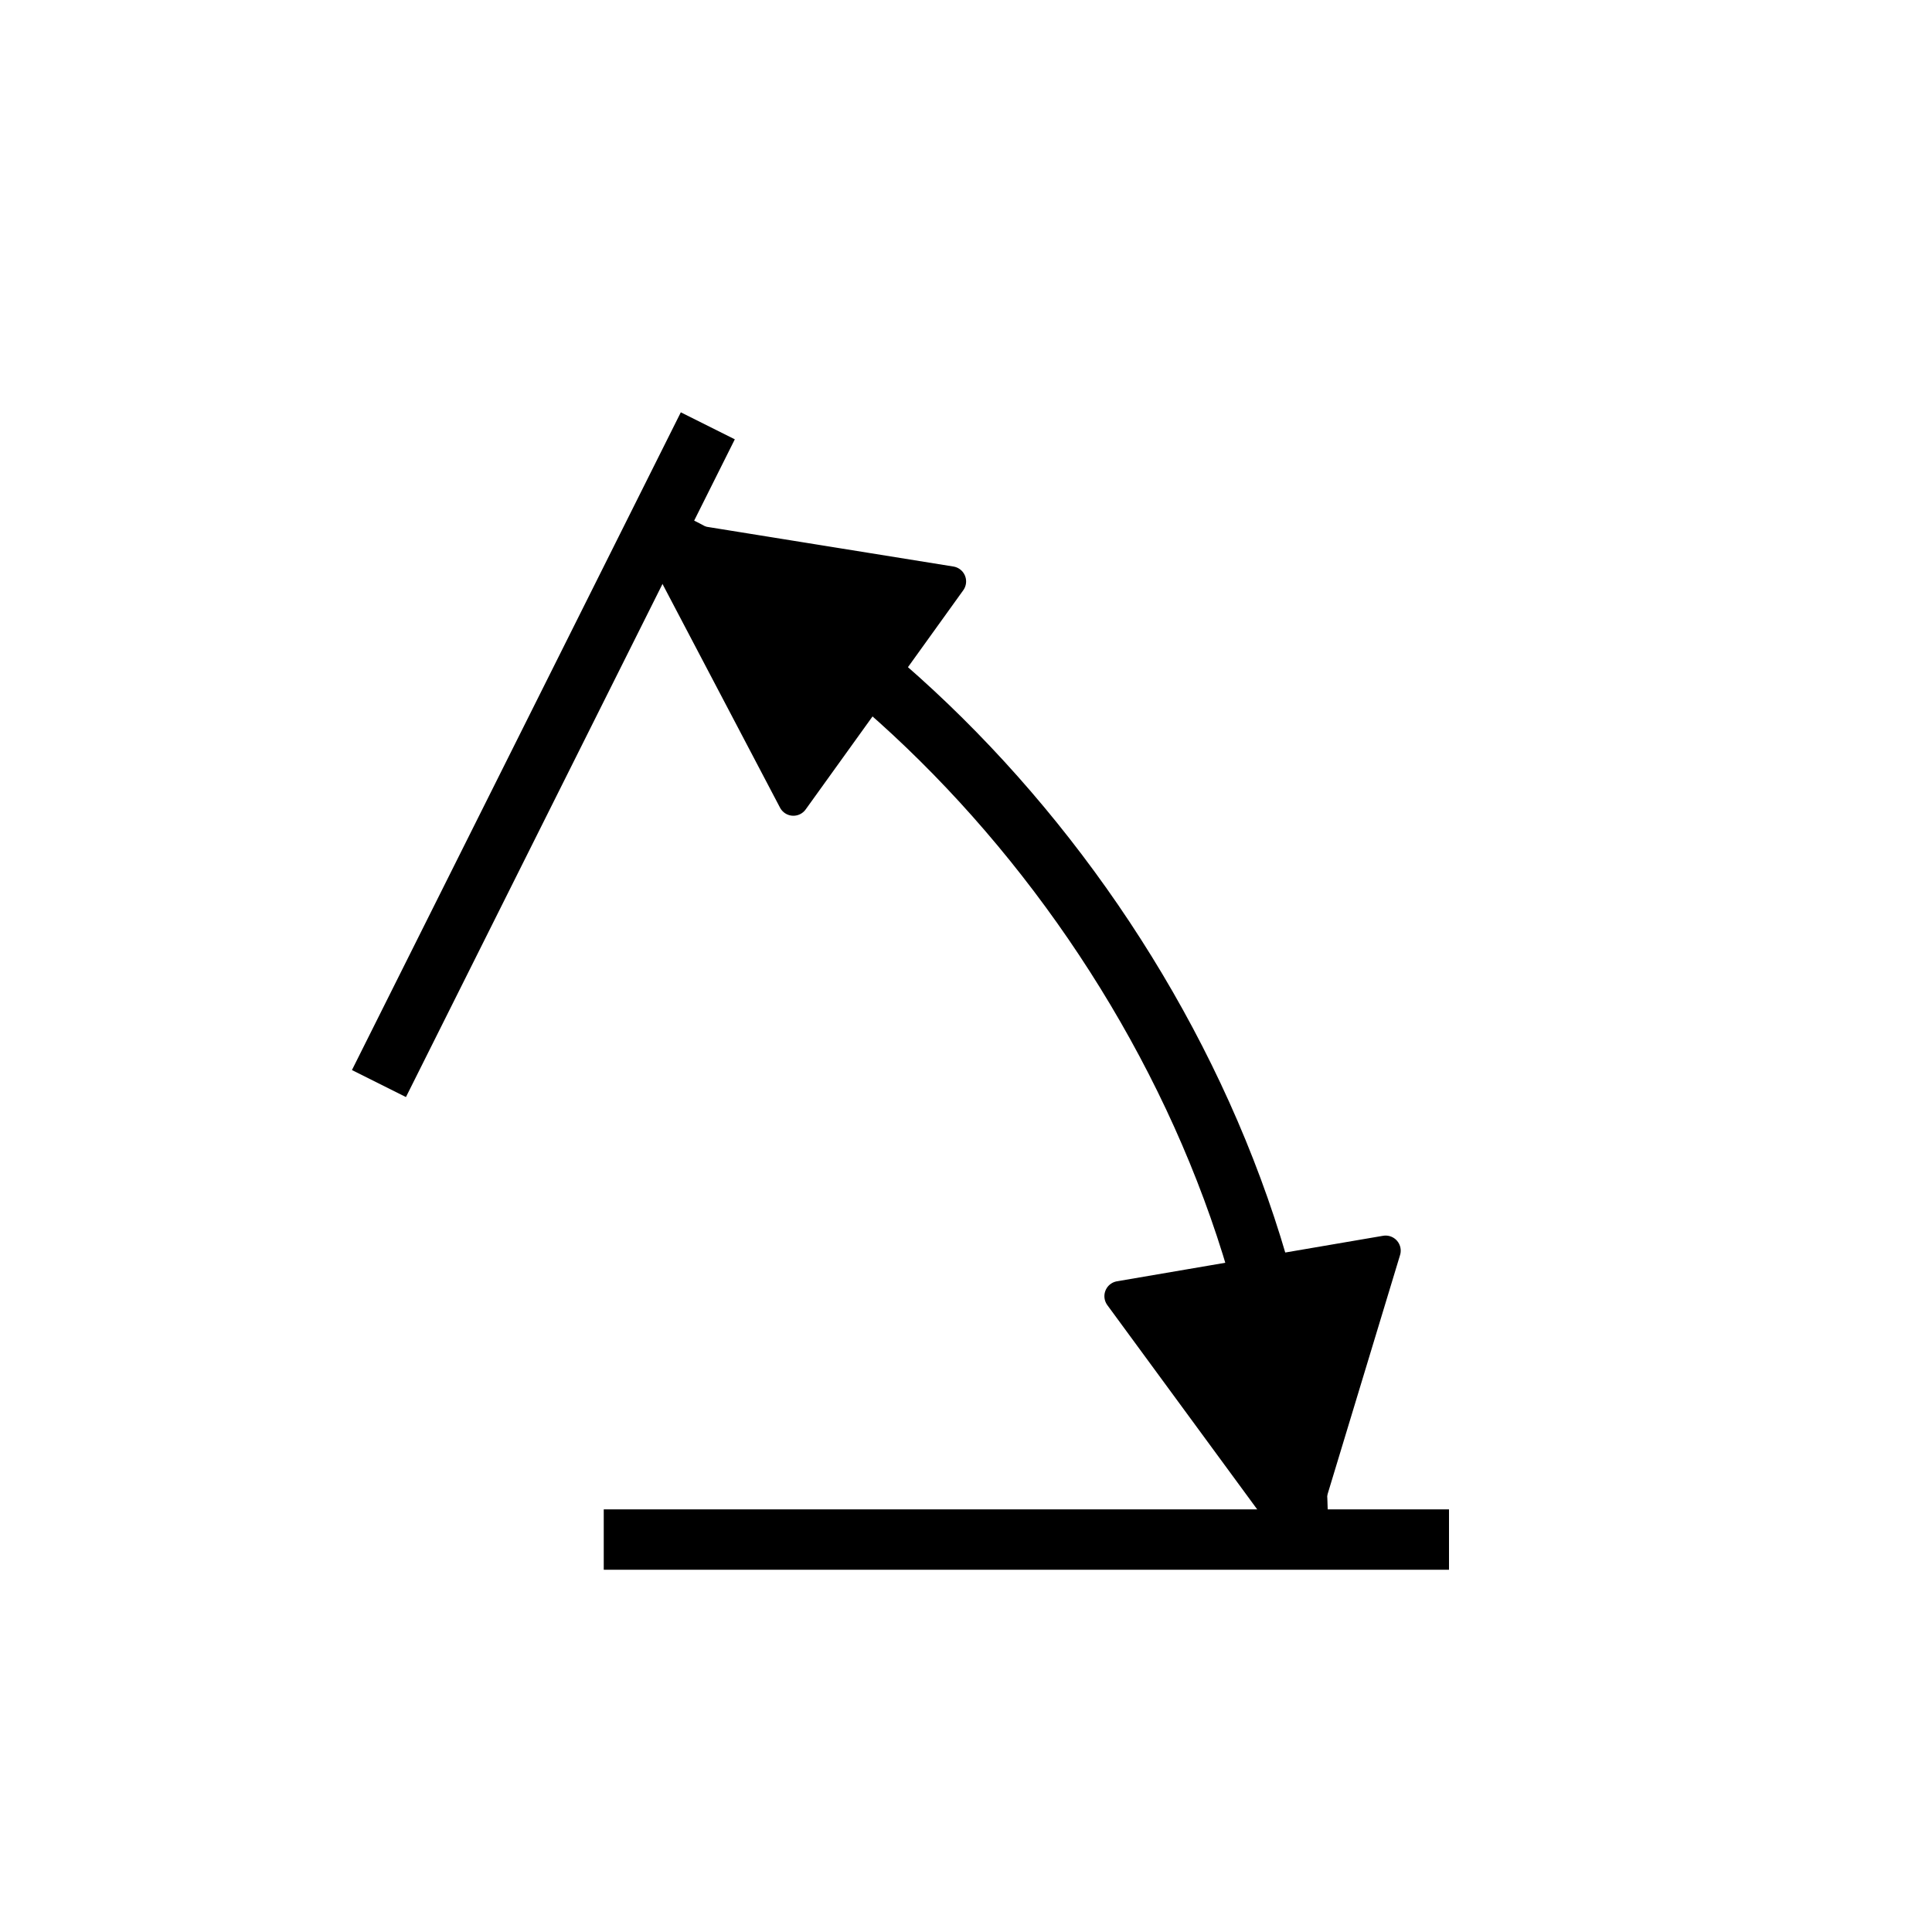 <svg width="512" xmlns="http://www.w3.org/2000/svg" height="512">
<defs/>
<g stroke="#000" transform="translate(0 464)">
<g fill="none" stroke-linecap="square" stroke-width="16">
<path d="m104-184 80-160"/>
<path d="m376-56-208,0"/>
</g>
<g stroke-linejoin="round" stroke-linecap="round" stroke-width="8">
<path d="m173.047-322.639 37.21,70.82 41.772-58.096-78.982-12.724z"/>
<path d="m344-56 23.205-76.561-70.53,12.06l47.326,64.5z"/>
</g>
<path fill="none" stroke-width="16" d="M 173.303,-322.343 C 264,-280 344,-168 344,-56"/>
</g>
</svg>
